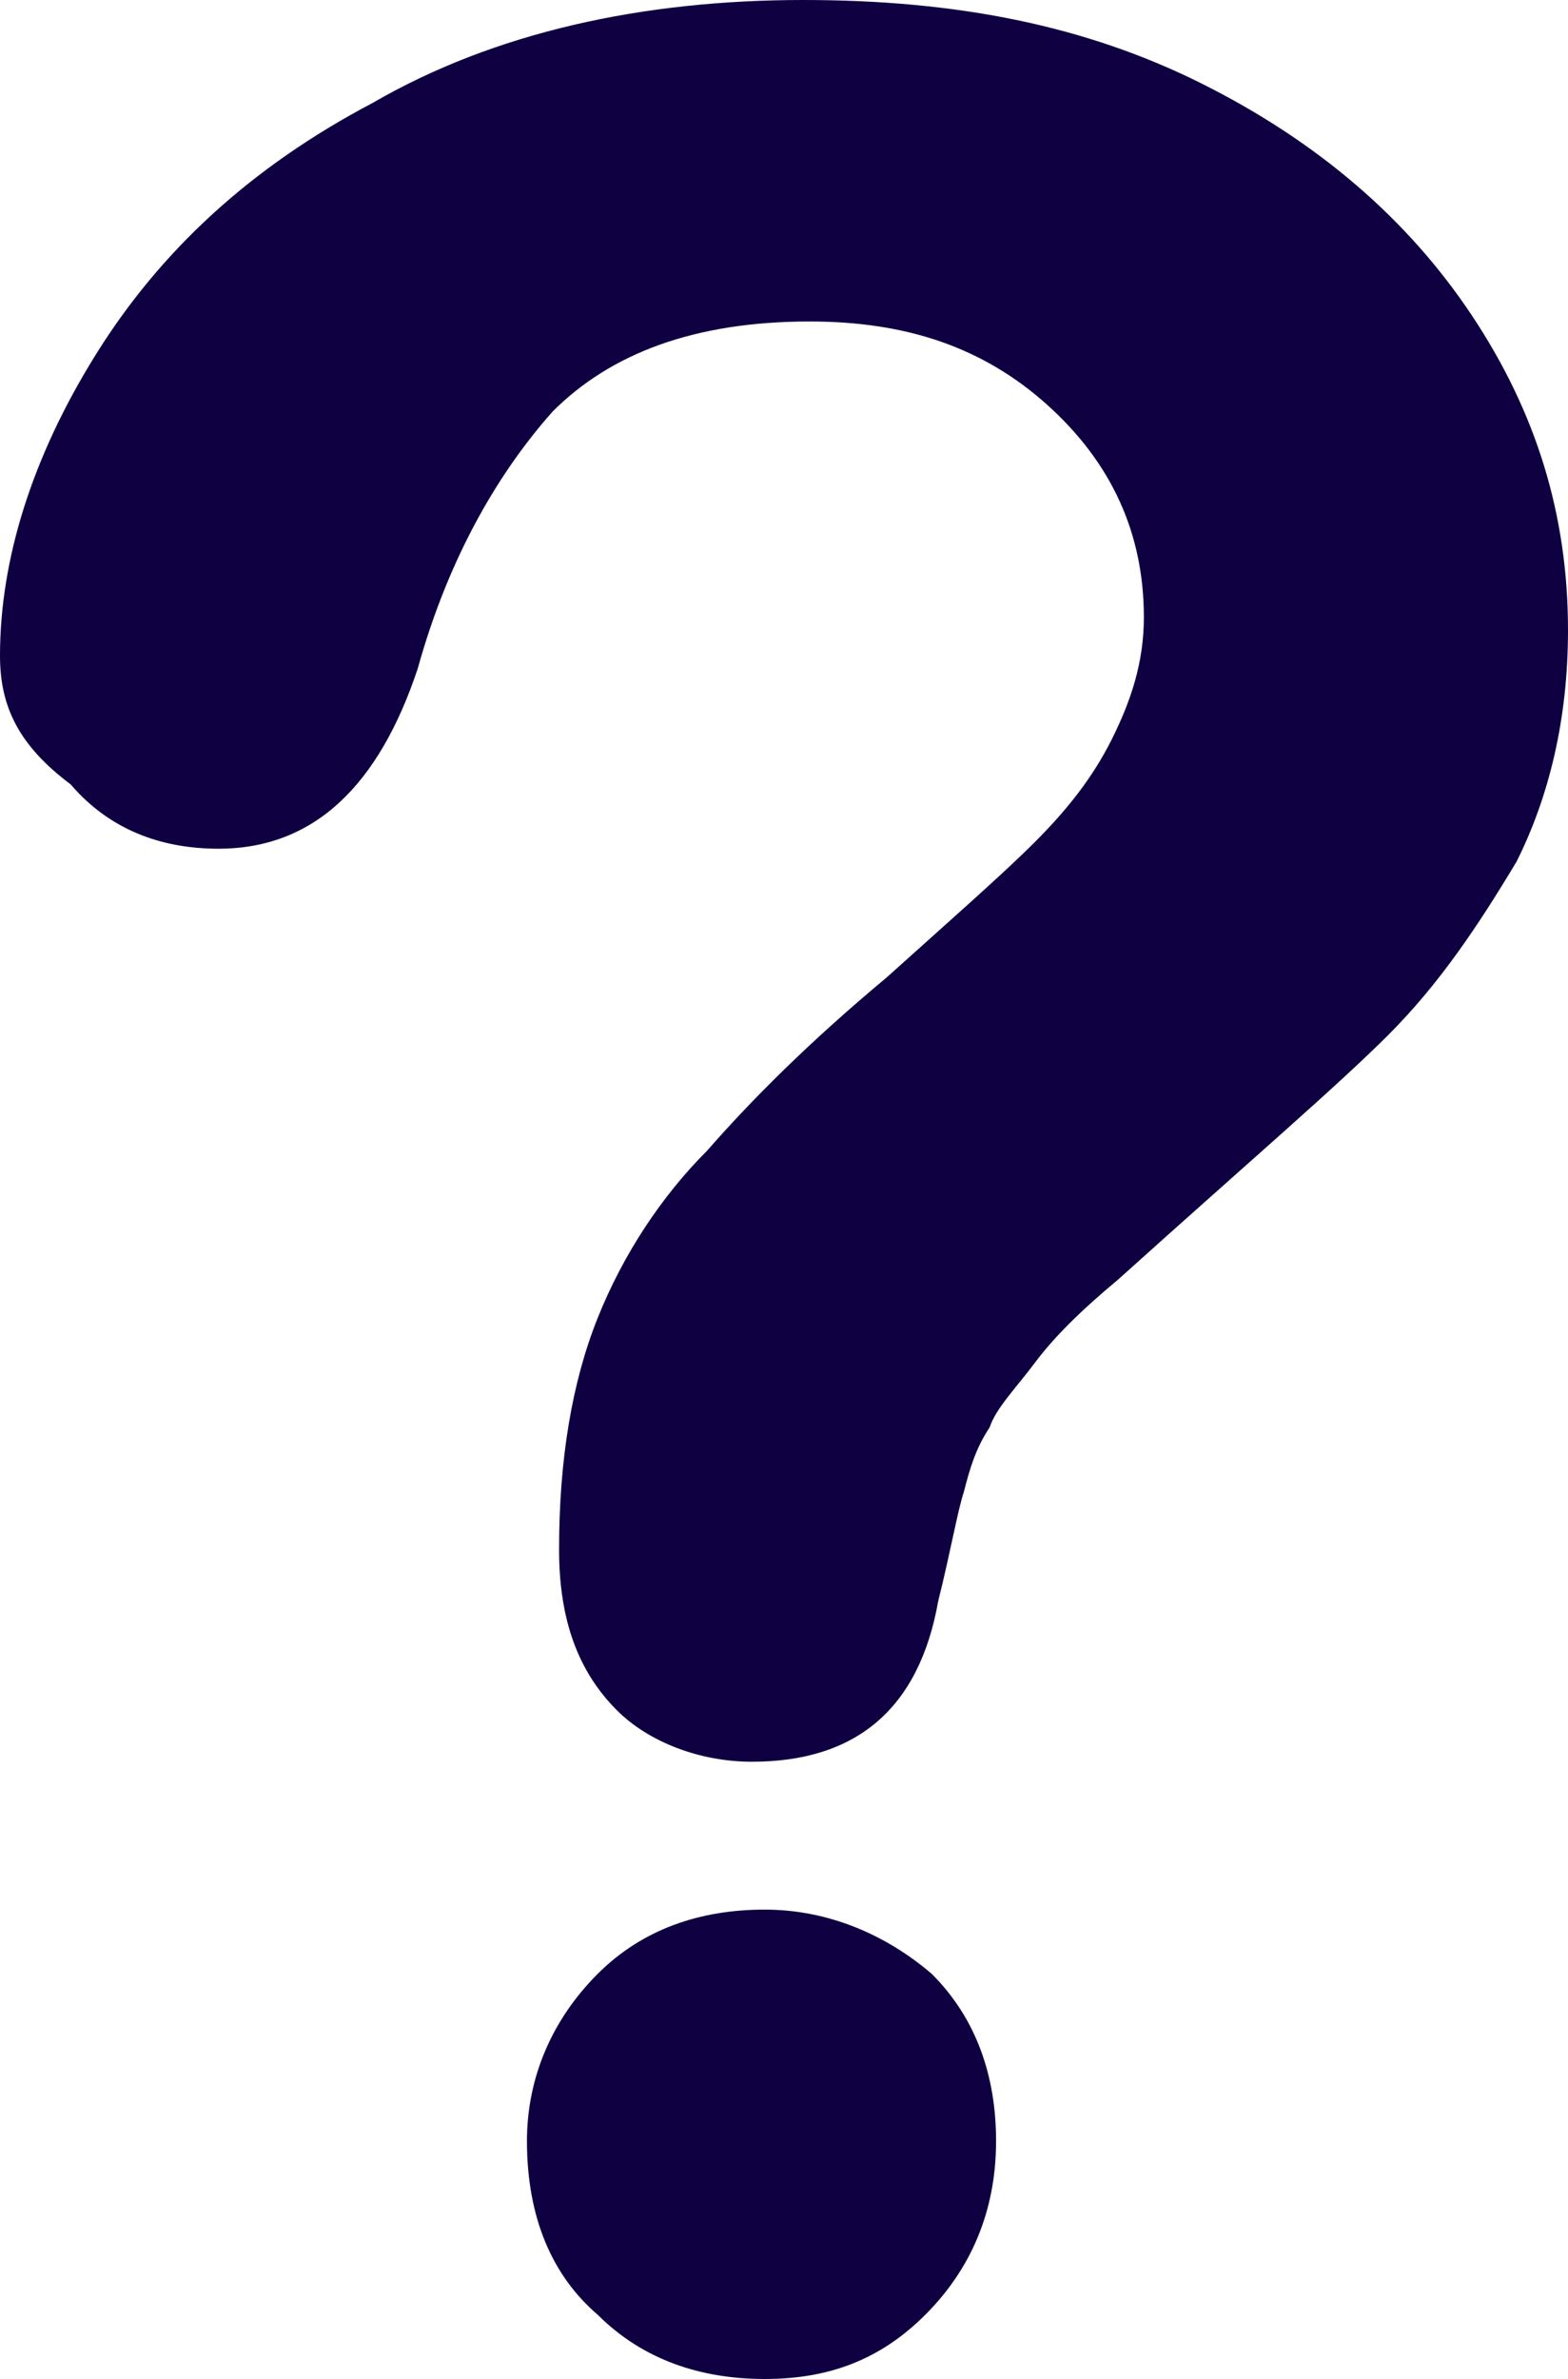 <?xml version="1.0" encoding="utf-8"?>
<!-- Generator: Adobe Illustrator 27.3.1, SVG Export Plug-In . SVG Version: 6.00 Build 0)  -->
<svg version="1.1" id="Calque_1" xmlns="http://www.w3.org/2000/svg" xmlns:xlink="http://www.w3.org/1999/xlink" x="0px" y="0px"
	 viewBox="0 0 24.4 37" style="enable-background:new 0 0 24.4 37;" xml:space="preserve">
<style type="text/css">
	.st0{fill:#0F0042;}
</style>
<g>
	<path class="st0" d="M0,10.2c0-1.5,0.5-3.1,1.5-4.7c1-1.6,2.4-2.9,4.3-3.9C7.7,0.5,10,0,12.5,0c2.4,0,4.4,0.4,6.2,1.3
		c1.8,0.9,3.2,2.1,4.2,3.6c1,1.5,1.5,3.1,1.5,4.9c0,1.4-0.3,2.6-0.8,3.6c-0.6,1-1.2,1.9-2,2.7c-0.8,0.8-2.2,2-4.2,3.8
		c-0.6,0.5-1,0.9-1.3,1.3c-0.3,0.4-0.6,0.7-0.7,1c-0.2,0.3-0.3,0.6-0.4,1c-0.1,0.3-0.2,0.9-0.4,1.7c-0.3,1.7-1.3,2.5-2.9,2.5
		c-0.8,0-1.6-0.3-2.1-0.8c-0.6-0.6-0.9-1.4-0.9-2.5c0-1.4,0.2-2.6,0.6-3.6c0.4-1,1-1.9,1.7-2.6c0.7-0.8,1.6-1.7,2.8-2.7
		c1-0.9,1.8-1.6,2.3-2.1s0.9-1,1.2-1.6c0.3-0.6,0.5-1.2,0.5-1.9c0-1.3-0.5-2.4-1.5-3.3c-1-0.9-2.2-1.3-3.7-1.3c-1.8,0-3.1,0.5-4,1.4
		c-0.8,0.9-1.6,2.2-2.1,4c-0.6,1.8-1.6,2.8-3.1,2.8c-0.9,0-1.7-0.3-2.3-1C0.3,11.6,0,11,0,10.2z M11.9,37c-1,0-1.9-0.3-2.6-1
		c-0.7-0.6-1.1-1.5-1.1-2.7c0-1,0.4-1.9,1.1-2.6c0.7-0.7,1.6-1,2.6-1c1,0,1.9,0.4,2.6,1c0.7,0.7,1,1.6,1,2.6c0,1.1-0.4,2-1.1,2.7
		S12.9,37,11.9,37z"/>
</g>
</svg>
